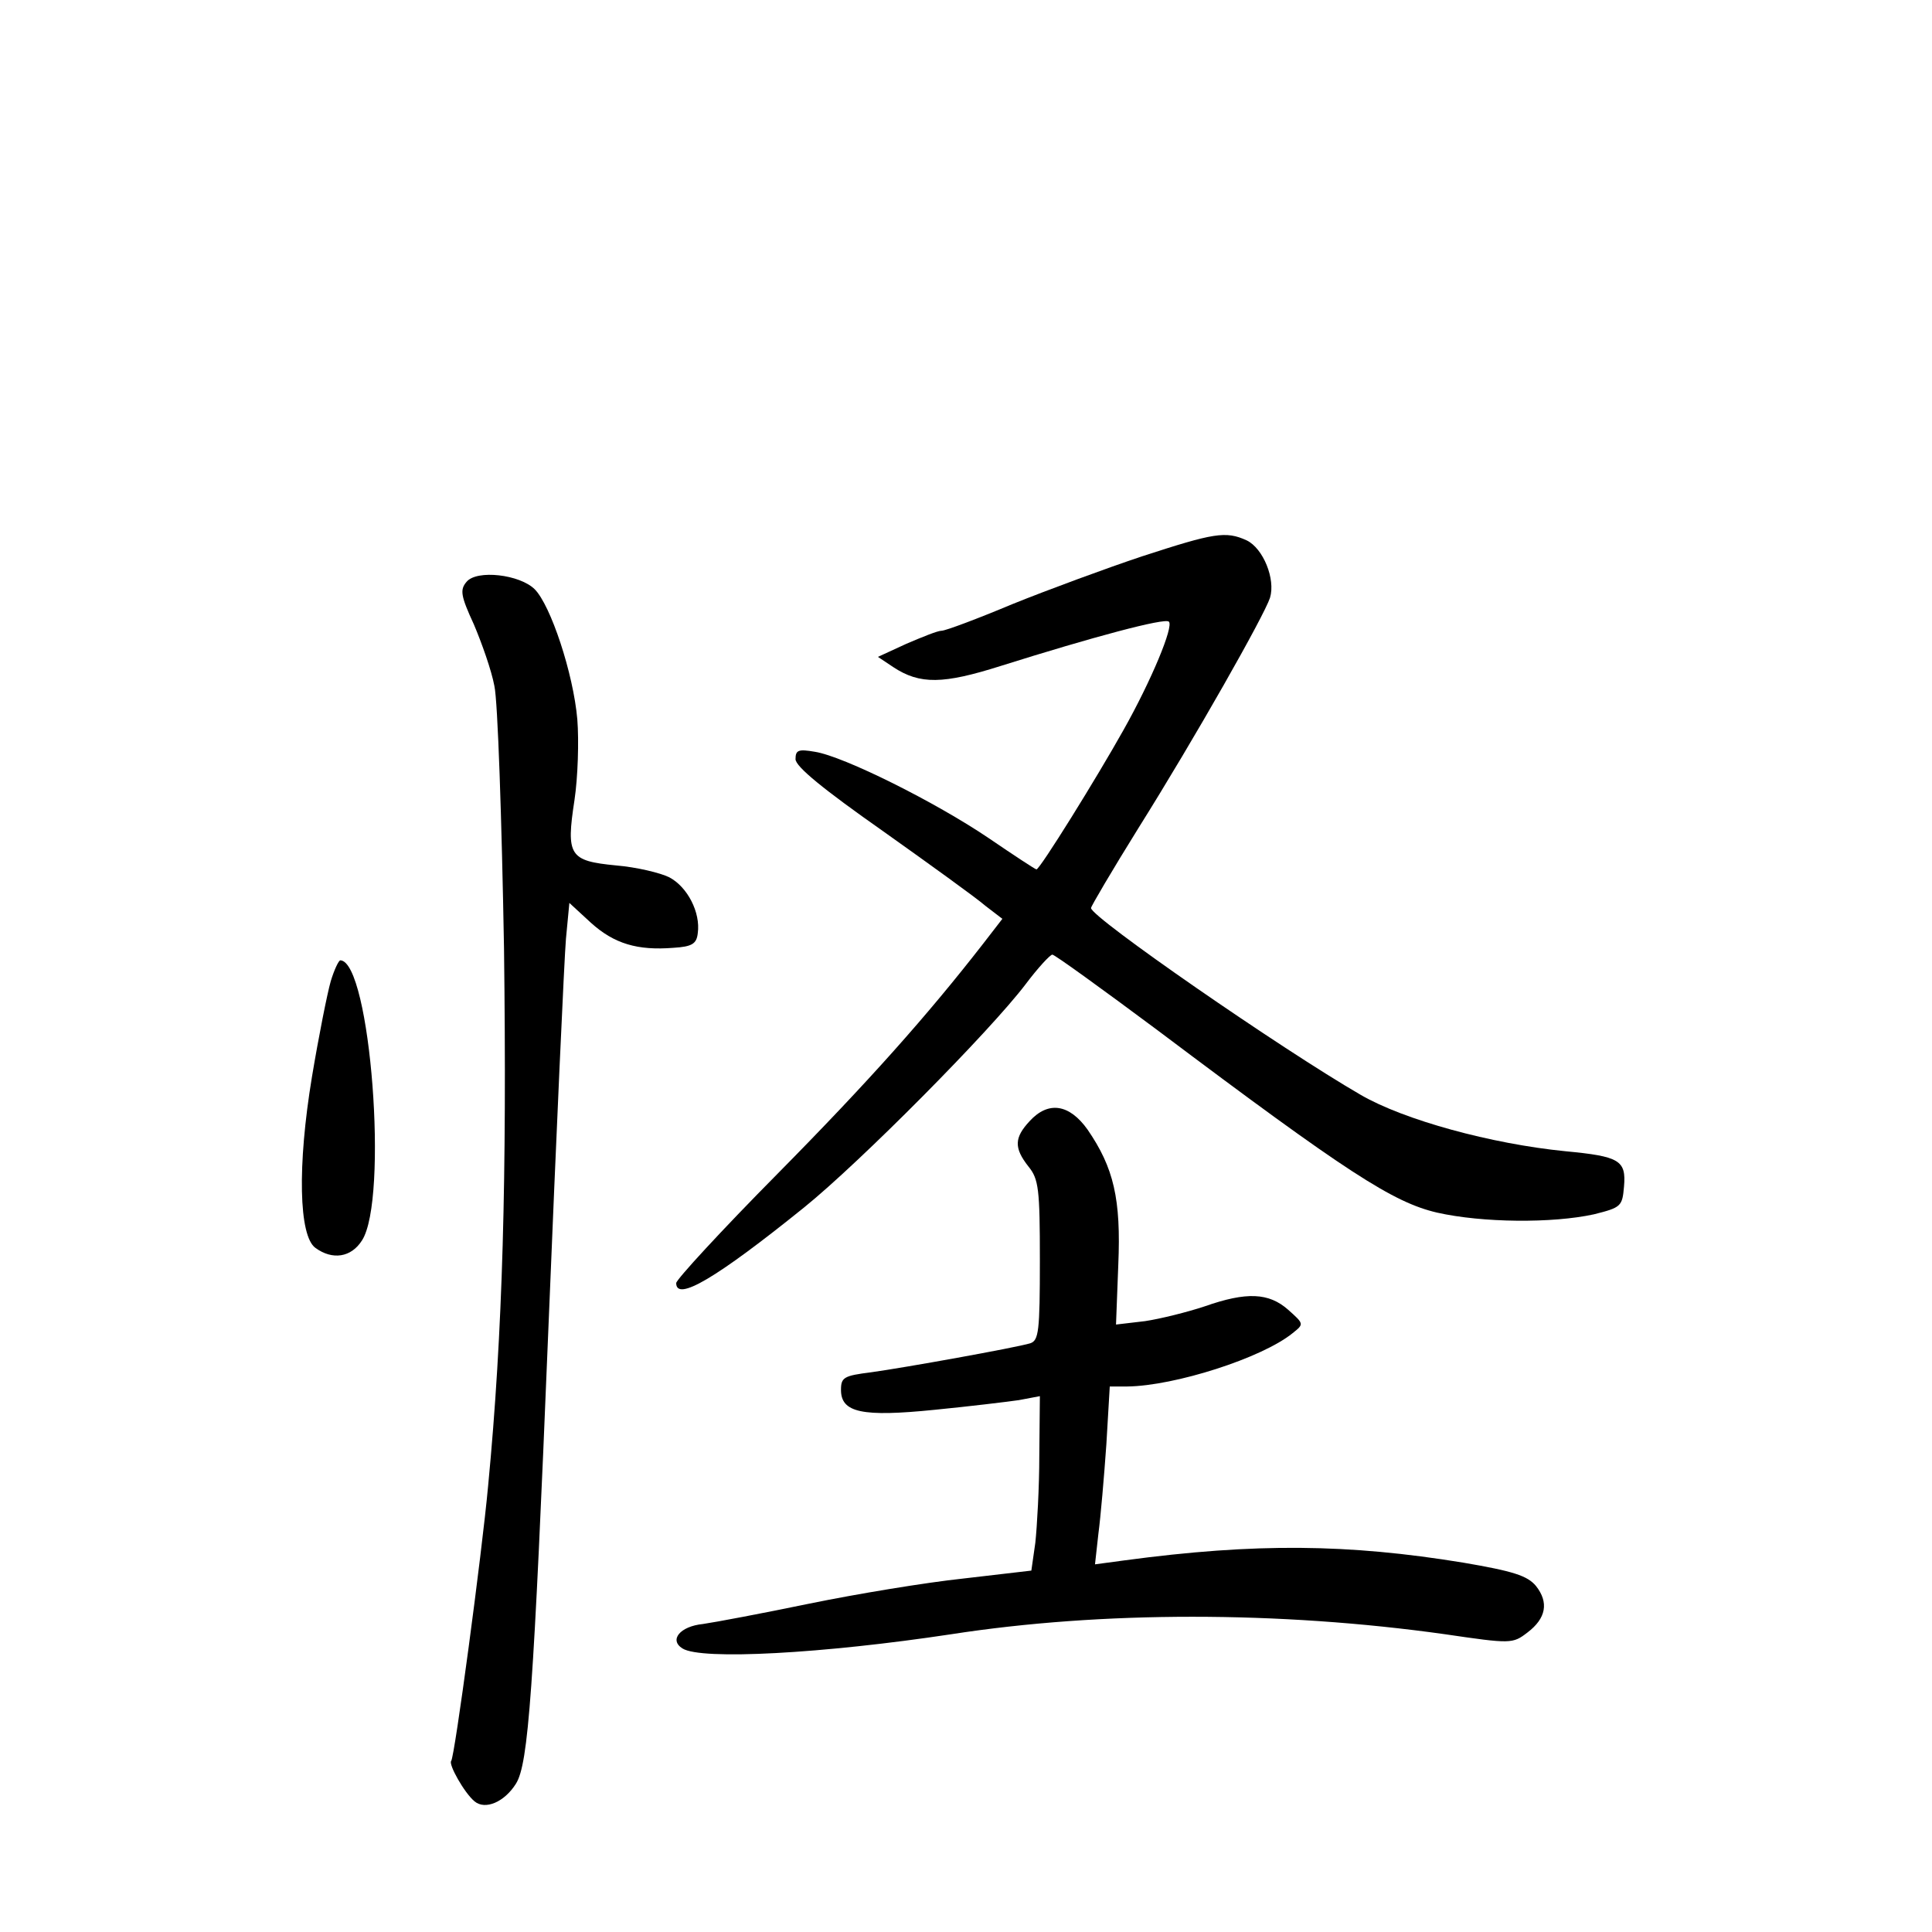 <?xml version="1.0" standalone="no"?>
<!DOCTYPE svg PUBLIC "-//W3C//DTD SVG 20010904//EN"
 "http://www.w3.org/TR/2001/REC-SVG-20010904/DTD/svg10.dtd">
<svg version="1.0" xmlns="http://www.w3.org/2000/svg"
 width="340pt" height="340pt" viewBox="0 0 340 340"
 preserveAspectRatio="xMidYMid meet">
<g transform="translate(0,340) scale(0.1,-0.1)"
fill="#000000" stroke="none">
<path d="M2010 2421 c-63 -21 -166 -59 -228 -84 -62 -26 -118 -47 -125 -47 -7
0 -34 -11 -62 -23 l-50 -23 27 -18 c47 -31 88 -30 189 2 162 51 289 85 296 78
9 -8 -31 -104 -80 -191 -47 -84 -147 -245 -153 -245 -2 0 -40 25 -84 55 -93
63 -255 144 -306 152 -29 5 -34 3 -34 -13 0 -13 49 -53 153 -126 83 -59 165
-118 181 -132 l30 -23 -34 -44 c-98 -126 -201 -242 -362 -405 -98 -99 -178
-186 -178 -192 0 -33 70 8 225 133 99 80 327 310 390 393 21 28 43 52 47 52 4
0 87 -60 185 -133 335 -252 415 -303 492 -321 80 -18 203 -19 276 -3 48 12 50
14 53 49 4 46 -8 53 -103 62 -131 13 -284 55 -360 99 -140 81 -474 312 -475
329 0 3 37 66 83 140 101 161 222 375 232 406 10 33 -12 87 -41 101 -37 17
-58 13 -184 -28z"/>
<path d="M821 2376 c-12 -14 -10 -25 13 -75 14 -33 31 -81 36 -108 6 -26 13
-235 17 -463 5 -401 -2 -674 -28 -945 -11 -120 -59 -478 -65 -484 -5 -6 23
-56 41 -71 19 -16 53 -1 73 31 22 35 31 162 57 799 14 344 28 653 31 688 l6
63 38 -35 c41 -37 82 -49 145 -44 33 2 41 7 43 26 5 36 -18 81 -50 98 -16 8
-58 18 -94 21 -82 8 -88 17 -73 115 6 40 8 104 5 142 -7 81 -47 201 -75 229
-26 26 -102 35 -120 13z"/>
<path d="M582 1673 c-6 -21 -21 -96 -33 -168 -26 -157 -23 -280 6 -301 30 -22
63 -17 82 13 47 72 15 491 -38 493 -3 0 -11 -17 -17 -37z"/>
<path d="M1812 1427 c-27 -29 -28 -47 -2 -80 18 -22 20 -40 20 -165 0 -125 -2
-141 -17 -146 -27 -8 -222 -43 -280 -51 -48 -6 -53 -9 -53 -31 0 -40 37 -48
165 -35 61 6 127 14 148 17 l37 7 -1 -104 c0 -57 -4 -126 -7 -154 l-7 -49
-120 -14 c-66 -7 -187 -27 -270 -44 -82 -17 -167 -33 -188 -36 -40 -4 -60 -28
-36 -43 33 -21 248 -9 473 25 265 41 577 41 869 0 116 -17 119 -17 145 3 33
25 38 53 15 82 -15 18 -40 26 -128 41 -202 33 -365 35 -596 4 l-52 -7 6 54 c4
30 10 100 14 157 l6 102 31 0 c83 1 237 50 291 94 20 16 20 16 -8 41 -34 30
-73 32 -147 6 -30 -10 -78 -22 -105 -26 l-51 -6 4 105 c5 116 -8 171 -54 238
-32 45 -69 51 -102 15z"/>
</g>
</svg>
